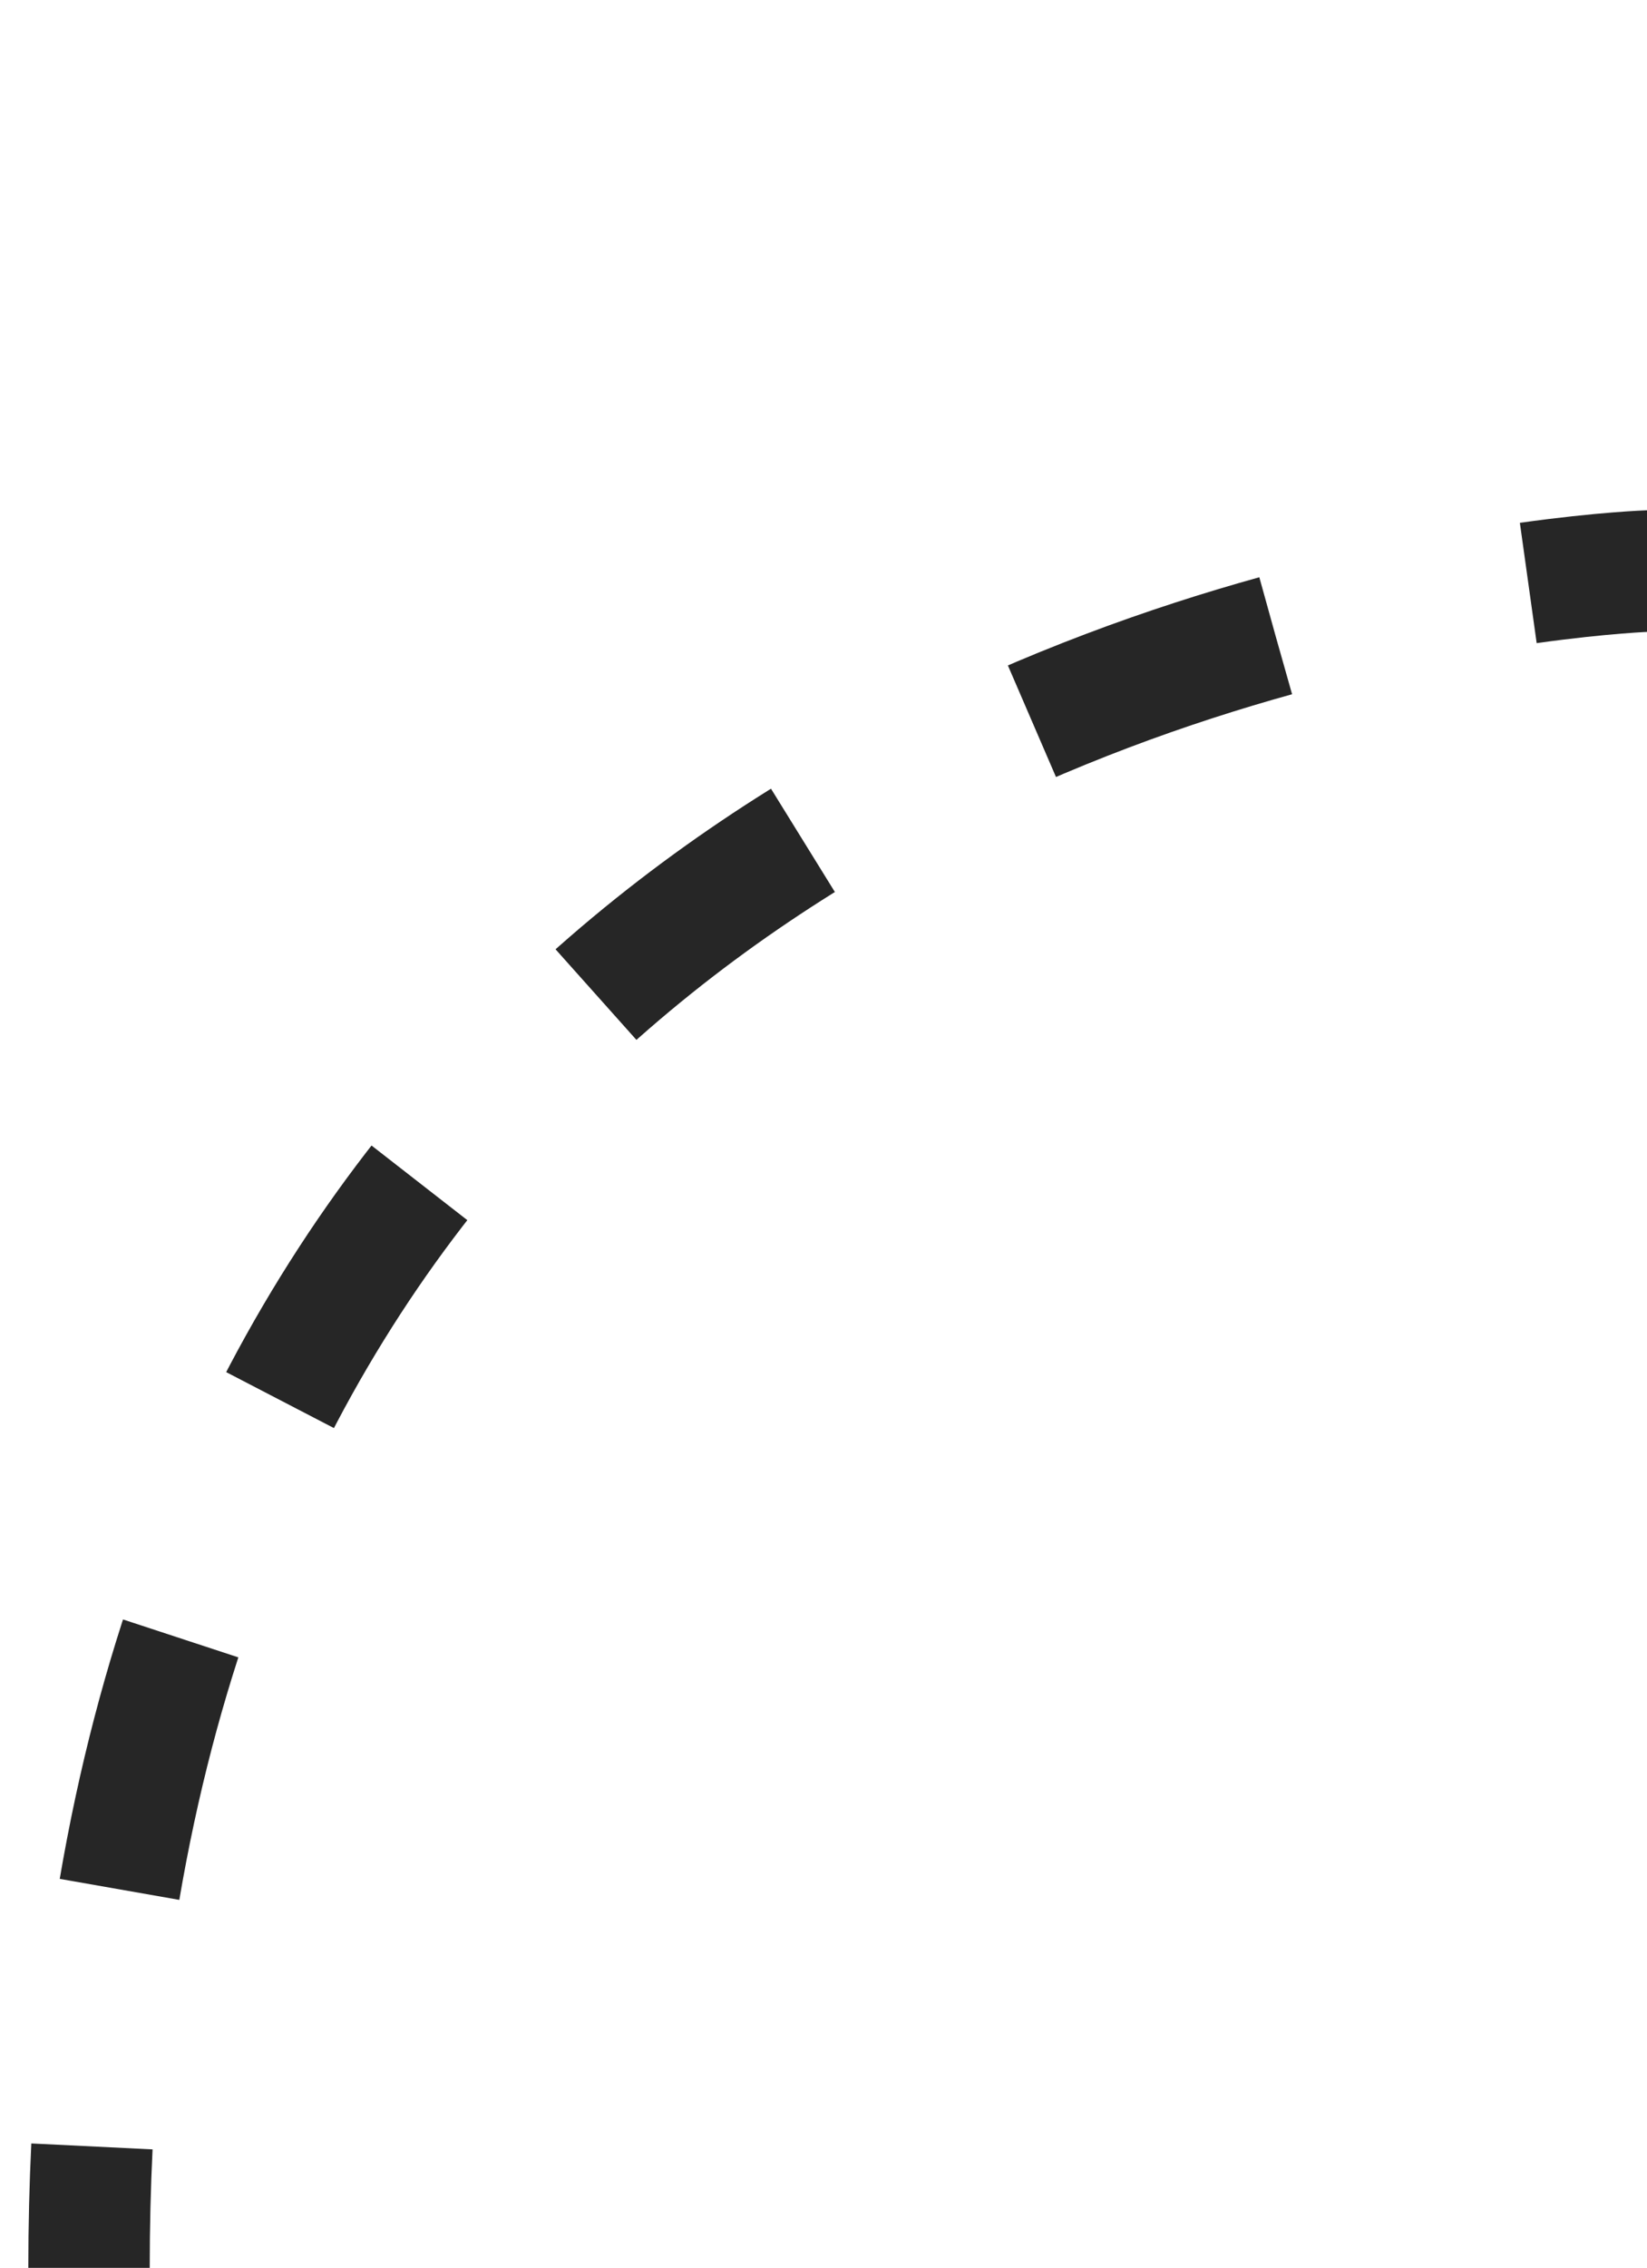 <?xml version="1.0" encoding="utf-8"?>
<!-- Generator: Adobe Illustrator 16.0.0, SVG Export Plug-In . SVG Version: 6.00 Build 0)  -->
<!DOCTYPE svg PUBLIC "-//W3C//DTD SVG 1.1//EN" "http://www.w3.org/Graphics/SVG/1.1/DTD/svg11.dtd">
<svg version="1.1" id="Capa_1" xmlns="http://www.w3.org/2000/svg" xmlns:xlink="http://www.w3.org/1999/xlink" x="0px" y="0px"
	 width="407px" height="560px" viewBox="0 0 407 560" enable-background="new 0 0 407 560" xml:space="preserve">
<g>
	<g>
		<path fill="none" stroke="#262626" stroke-width="30" stroke-miterlimit="10" d="M407.5,141c0,0-11.224,0.35-29.841,2.951"/>
		<path fill="none" stroke="#262626" stroke-width="30" stroke-miterlimit="10" stroke-dasharray="63.84,63.84" d="M315.211,156.994
			C210.089,186.172,49.634,268.225,25.173,498.194"/>
		<path fill="none" stroke="#262626" stroke-width="30" stroke-miterlimit="10" d="M22.721,530.011
			C22.244,539.761,22,549.755,22,560"/>
	</g>
</g>
</svg>
